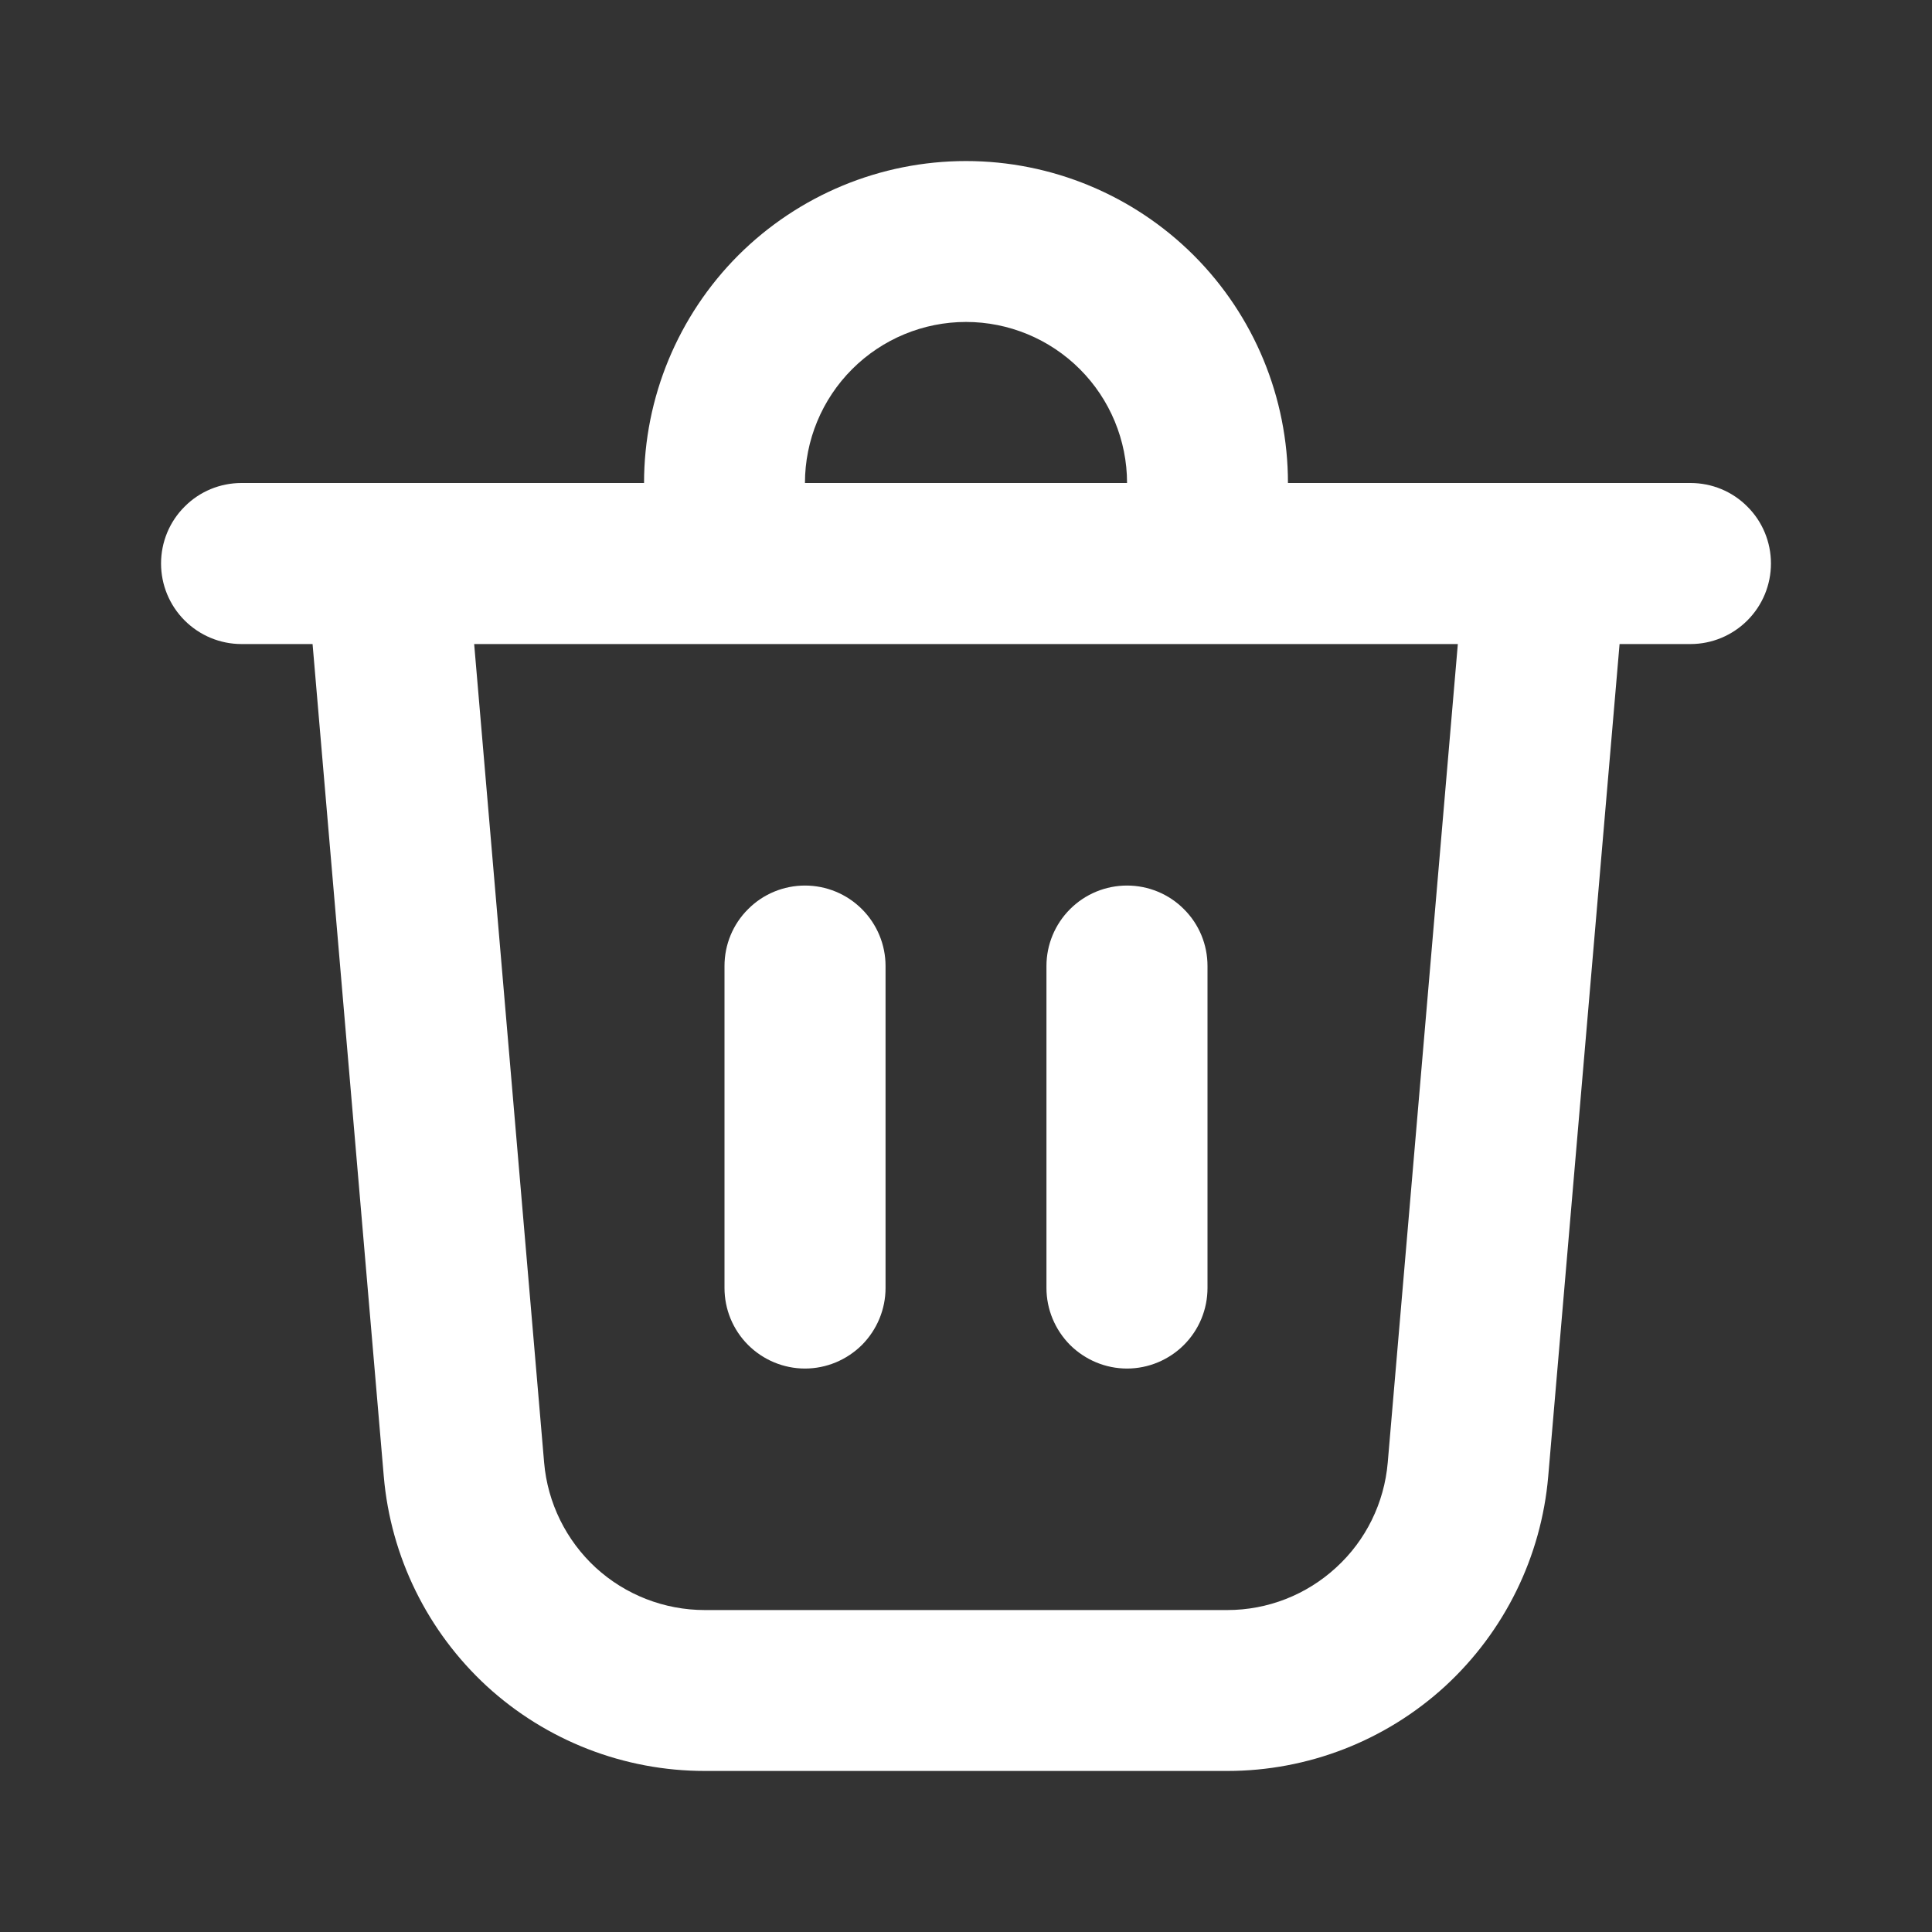 <svg width="14" height="14" viewBox="0 0 14 14" fill="none" xmlns="http://www.w3.org/2000/svg">
<rect x="0" y="0" width="14" height="14" fill="#333333" stroke="none"/>
<path d="M5.833 3.5H8.167C8.167 3.191 8.044 2.894 7.825 2.675C7.606 2.456 7.309 2.333 7 2.333C6.691 2.333 6.394 2.456 6.175 2.675C5.956 2.894 5.833 3.191 5.833 3.5ZM4.667 3.5C4.667 2.881 4.913 2.288 5.35 1.85C5.788 1.413 6.381 1.167 7 1.167C7.619 1.167 8.212 1.413 8.65 1.85C9.088 2.288 9.333 2.881 9.333 3.5H12.25C12.405 3.5 12.553 3.561 12.662 3.671C12.772 3.78 12.833 3.929 12.833 4.083C12.833 4.238 12.772 4.386 12.662 4.496C12.553 4.605 12.405 4.667 12.25 4.667H11.736L11.219 10.698C11.169 11.281 10.902 11.823 10.472 12.219C10.041 12.614 9.478 12.833 8.894 12.833H5.107C4.522 12.833 3.959 12.614 3.528 12.219C3.098 11.823 2.831 11.281 2.781 10.698L2.265 4.667H1.75C1.595 4.667 1.447 4.605 1.338 4.496C1.228 4.386 1.167 4.238 1.167 4.083C1.167 3.929 1.228 3.78 1.338 3.671C1.447 3.561 1.595 3.5 1.75 3.5H4.667ZM8.75 7C8.75 6.845 8.689 6.697 8.579 6.588C8.47 6.478 8.321 6.417 8.167 6.417C8.012 6.417 7.864 6.478 7.754 6.588C7.645 6.697 7.583 6.845 7.583 7V9.333C7.583 9.488 7.645 9.636 7.754 9.746C7.864 9.855 8.012 9.917 8.167 9.917C8.321 9.917 8.47 9.855 8.579 9.746C8.689 9.636 8.75 9.488 8.75 9.333V7ZM5.833 6.417C5.988 6.417 6.136 6.478 6.246 6.588C6.355 6.697 6.417 6.845 6.417 7V9.333C6.417 9.488 6.355 9.636 6.246 9.746C6.136 9.855 5.988 9.917 5.833 9.917C5.679 9.917 5.53 9.855 5.421 9.746C5.311 9.636 5.25 9.488 5.25 9.333V7C5.25 6.845 5.311 6.697 5.421 6.588C5.53 6.478 5.679 6.417 5.833 6.417ZM3.943 10.599C3.968 10.89 4.102 11.162 4.317 11.36C4.532 11.557 4.814 11.667 5.107 11.667H8.894C9.186 11.667 9.467 11.557 9.682 11.359C9.898 11.162 10.031 10.89 10.056 10.599L10.564 4.667H3.436L3.943 10.599Z" fill="white"/>
</svg>
